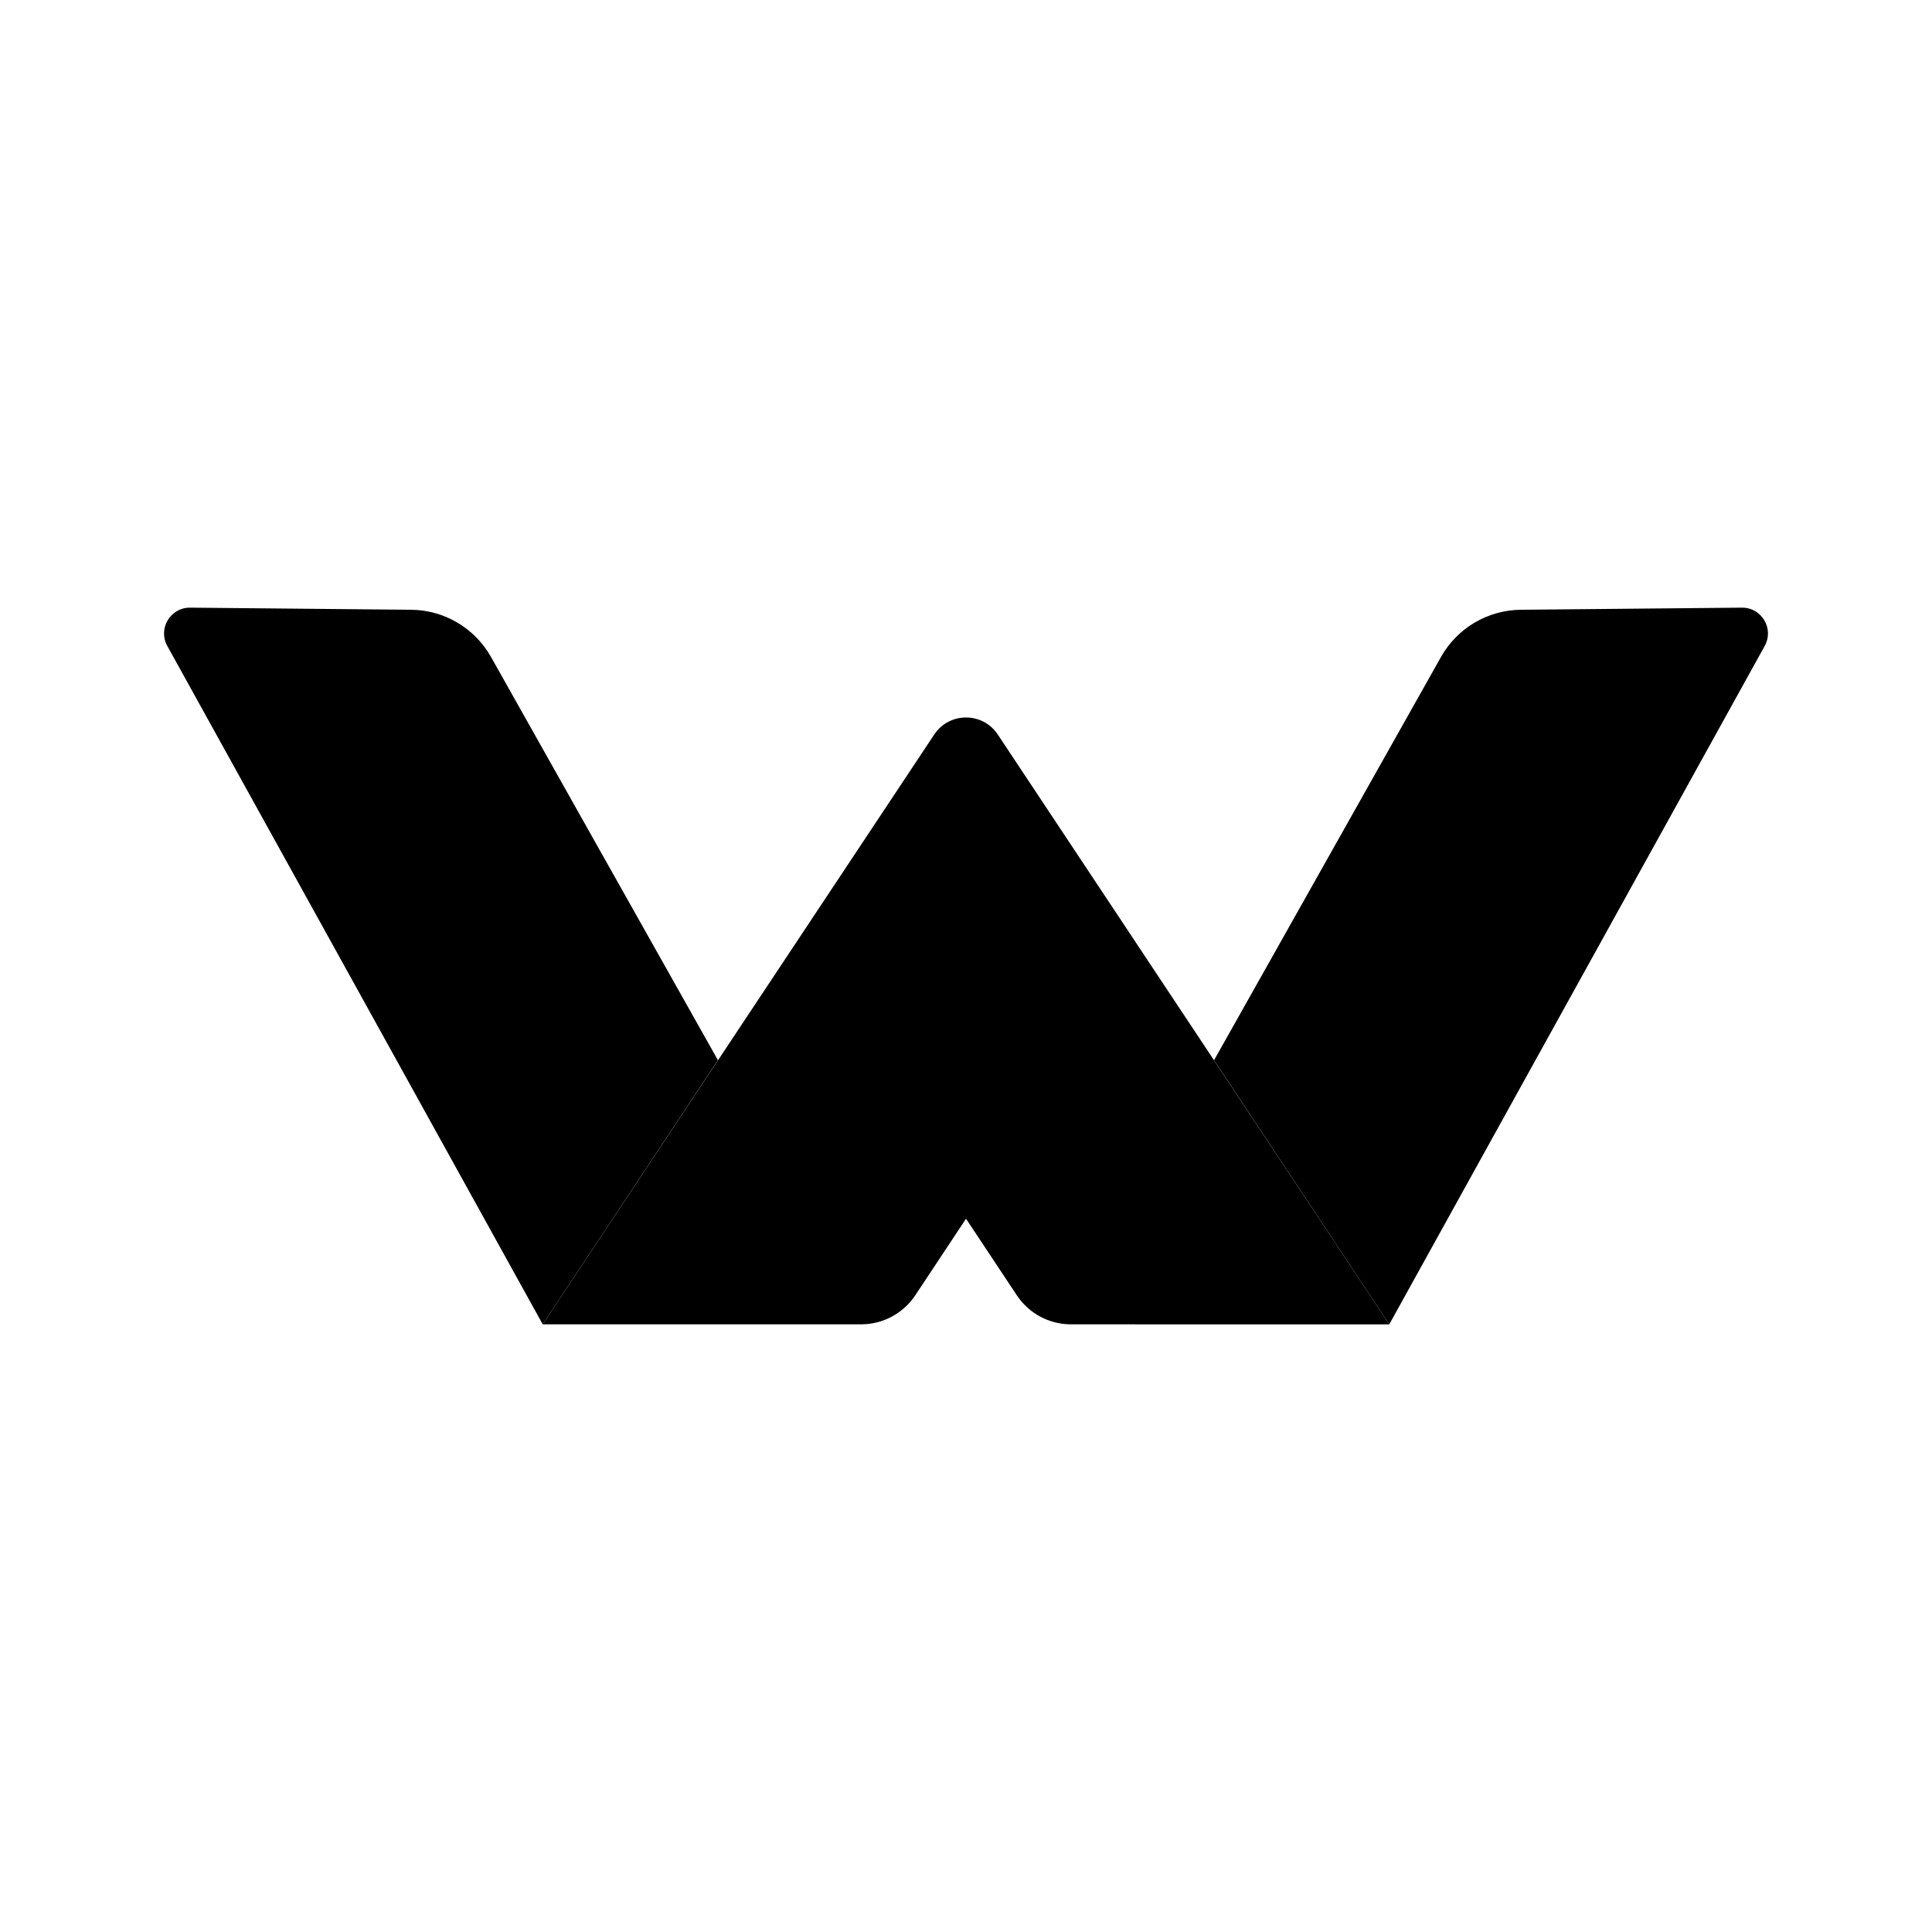 <?xml version="1.0" encoding="utf-8"?>
<!-- Generator: Adobe Illustrator 24.2.3, SVG Export Plug-In . SVG Version: 6.00 Build 0)  -->
<svg version="1.1" id="Layer_1" xmlns="http://www.w3.org/2000/svg" xmlns:xlink="http://www.w3.org/1999/xlink" x="0px" y="0px"
	 viewBox="0 0 1000 1000" style="enable-background:new 0 0 1000 1000;" xml:space="preserve">
<style type="text/css">
	.st0{fill:#FFFFFF;}
	.st1{fill:url(#SVGID_1_);}
	.st2{fill:url(#SVGID_2_);}
	.st3{fill:url(#SVGID_3_);}
	.st4{fill:url(#SVGID_4_);}
	.st5{fill:url(#SVGID_5_);}
	.st6{fill:url(#SVGID_6_);}
	.st7{fill:url(#SVGID_7_);}
	.st8{fill:url(#SVGID_8_);}
	.st9{fill:url(#SVGID_9_);}
	.st10{fill:url(#SVGID_10_);}
	.st11{fill:url(#SVGID_11_);}
	.st12{fill:url(#SVGID_12_);}
	.st13{fill:url(#SVGID_13_);}
	.st14{fill:url(#SVGID_14_);}
	.st15{fill:url(#SVGID_15_);}
	.st16{fill:url(#SVGID_16_);}
	.st17{fill:url(#SVGID_17_);}
	.st18{fill:url(#SVGID_18_);}
</style>
<g>
	<g>
		<g>
			<path d="M371.6,548.75l-90.69,136.72L86.59,334.34c-4.95-8.95,1.58-19.92,11.81-19.82l114.43,1.09
				c17.15,0.16,32.9,9.48,41.31,24.42L371.6,548.75z"/>
			<path d="M719.07,685.44v0.04H554.32c-11.26,0-21.78-5.64-28.01-15.03l-26.3-39.63l-26.26,39.61
				c-6.23,9.39-16.75,15.04-28.02,15.04H280.91l202.64-305.27c7.81-11.77,25.1-11.77,32.91,0l163.71,246.62L719.07,685.44z"/>
		</g>
		<path d="M628.4,548.75l90.69,136.72l194.32-351.13c4.95-8.95-1.58-19.92-11.81-19.82l-114.43,1.09
			c-17.15,0.16-32.9,9.48-41.31,24.42L628.4,548.75z"/>
	</g>
</g>
</svg>
